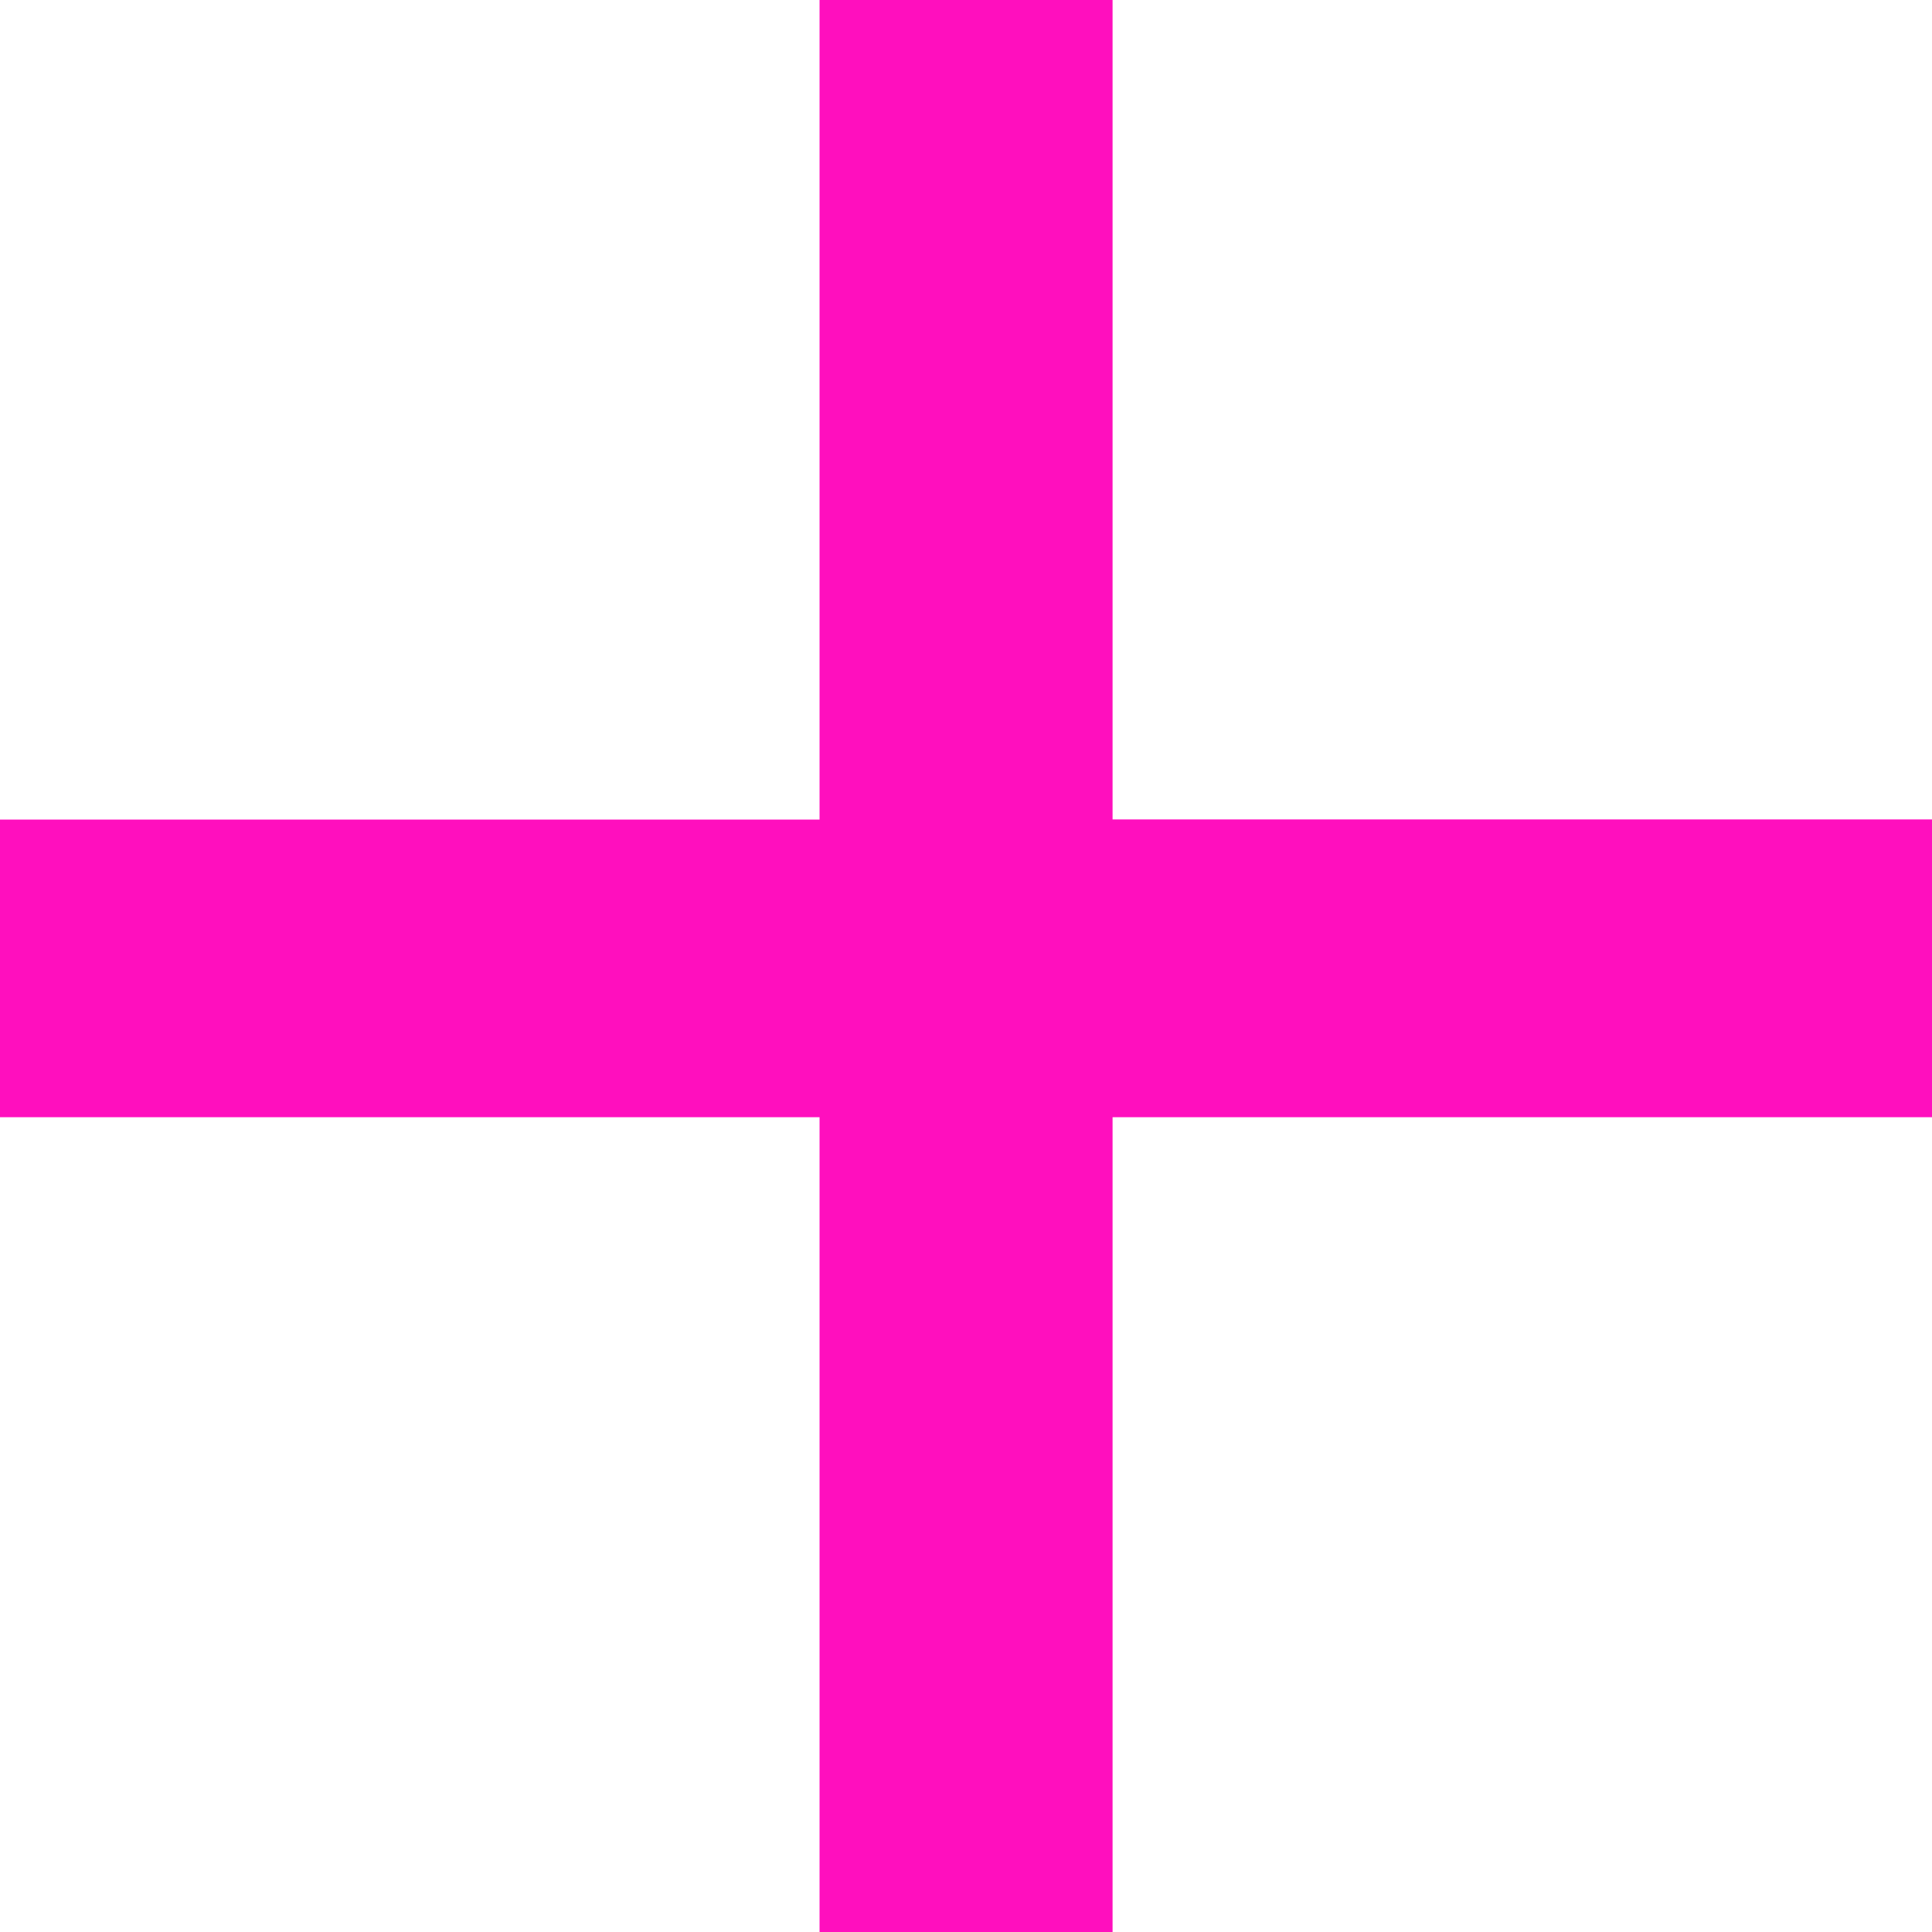 <svg xmlns="http://www.w3.org/2000/svg" width="15" height="15" viewBox="0 0 15 15">
  <path id="Path_411" data-name="Path 411" d="M11.493-1.838H5.131V-8.2H2.856v6.363H-3.507V.474H2.856V6.8H5.131V.474h6.363Z" transform="translate(3.507 8.2)" fill="#ff0fbe"/>
</svg>
